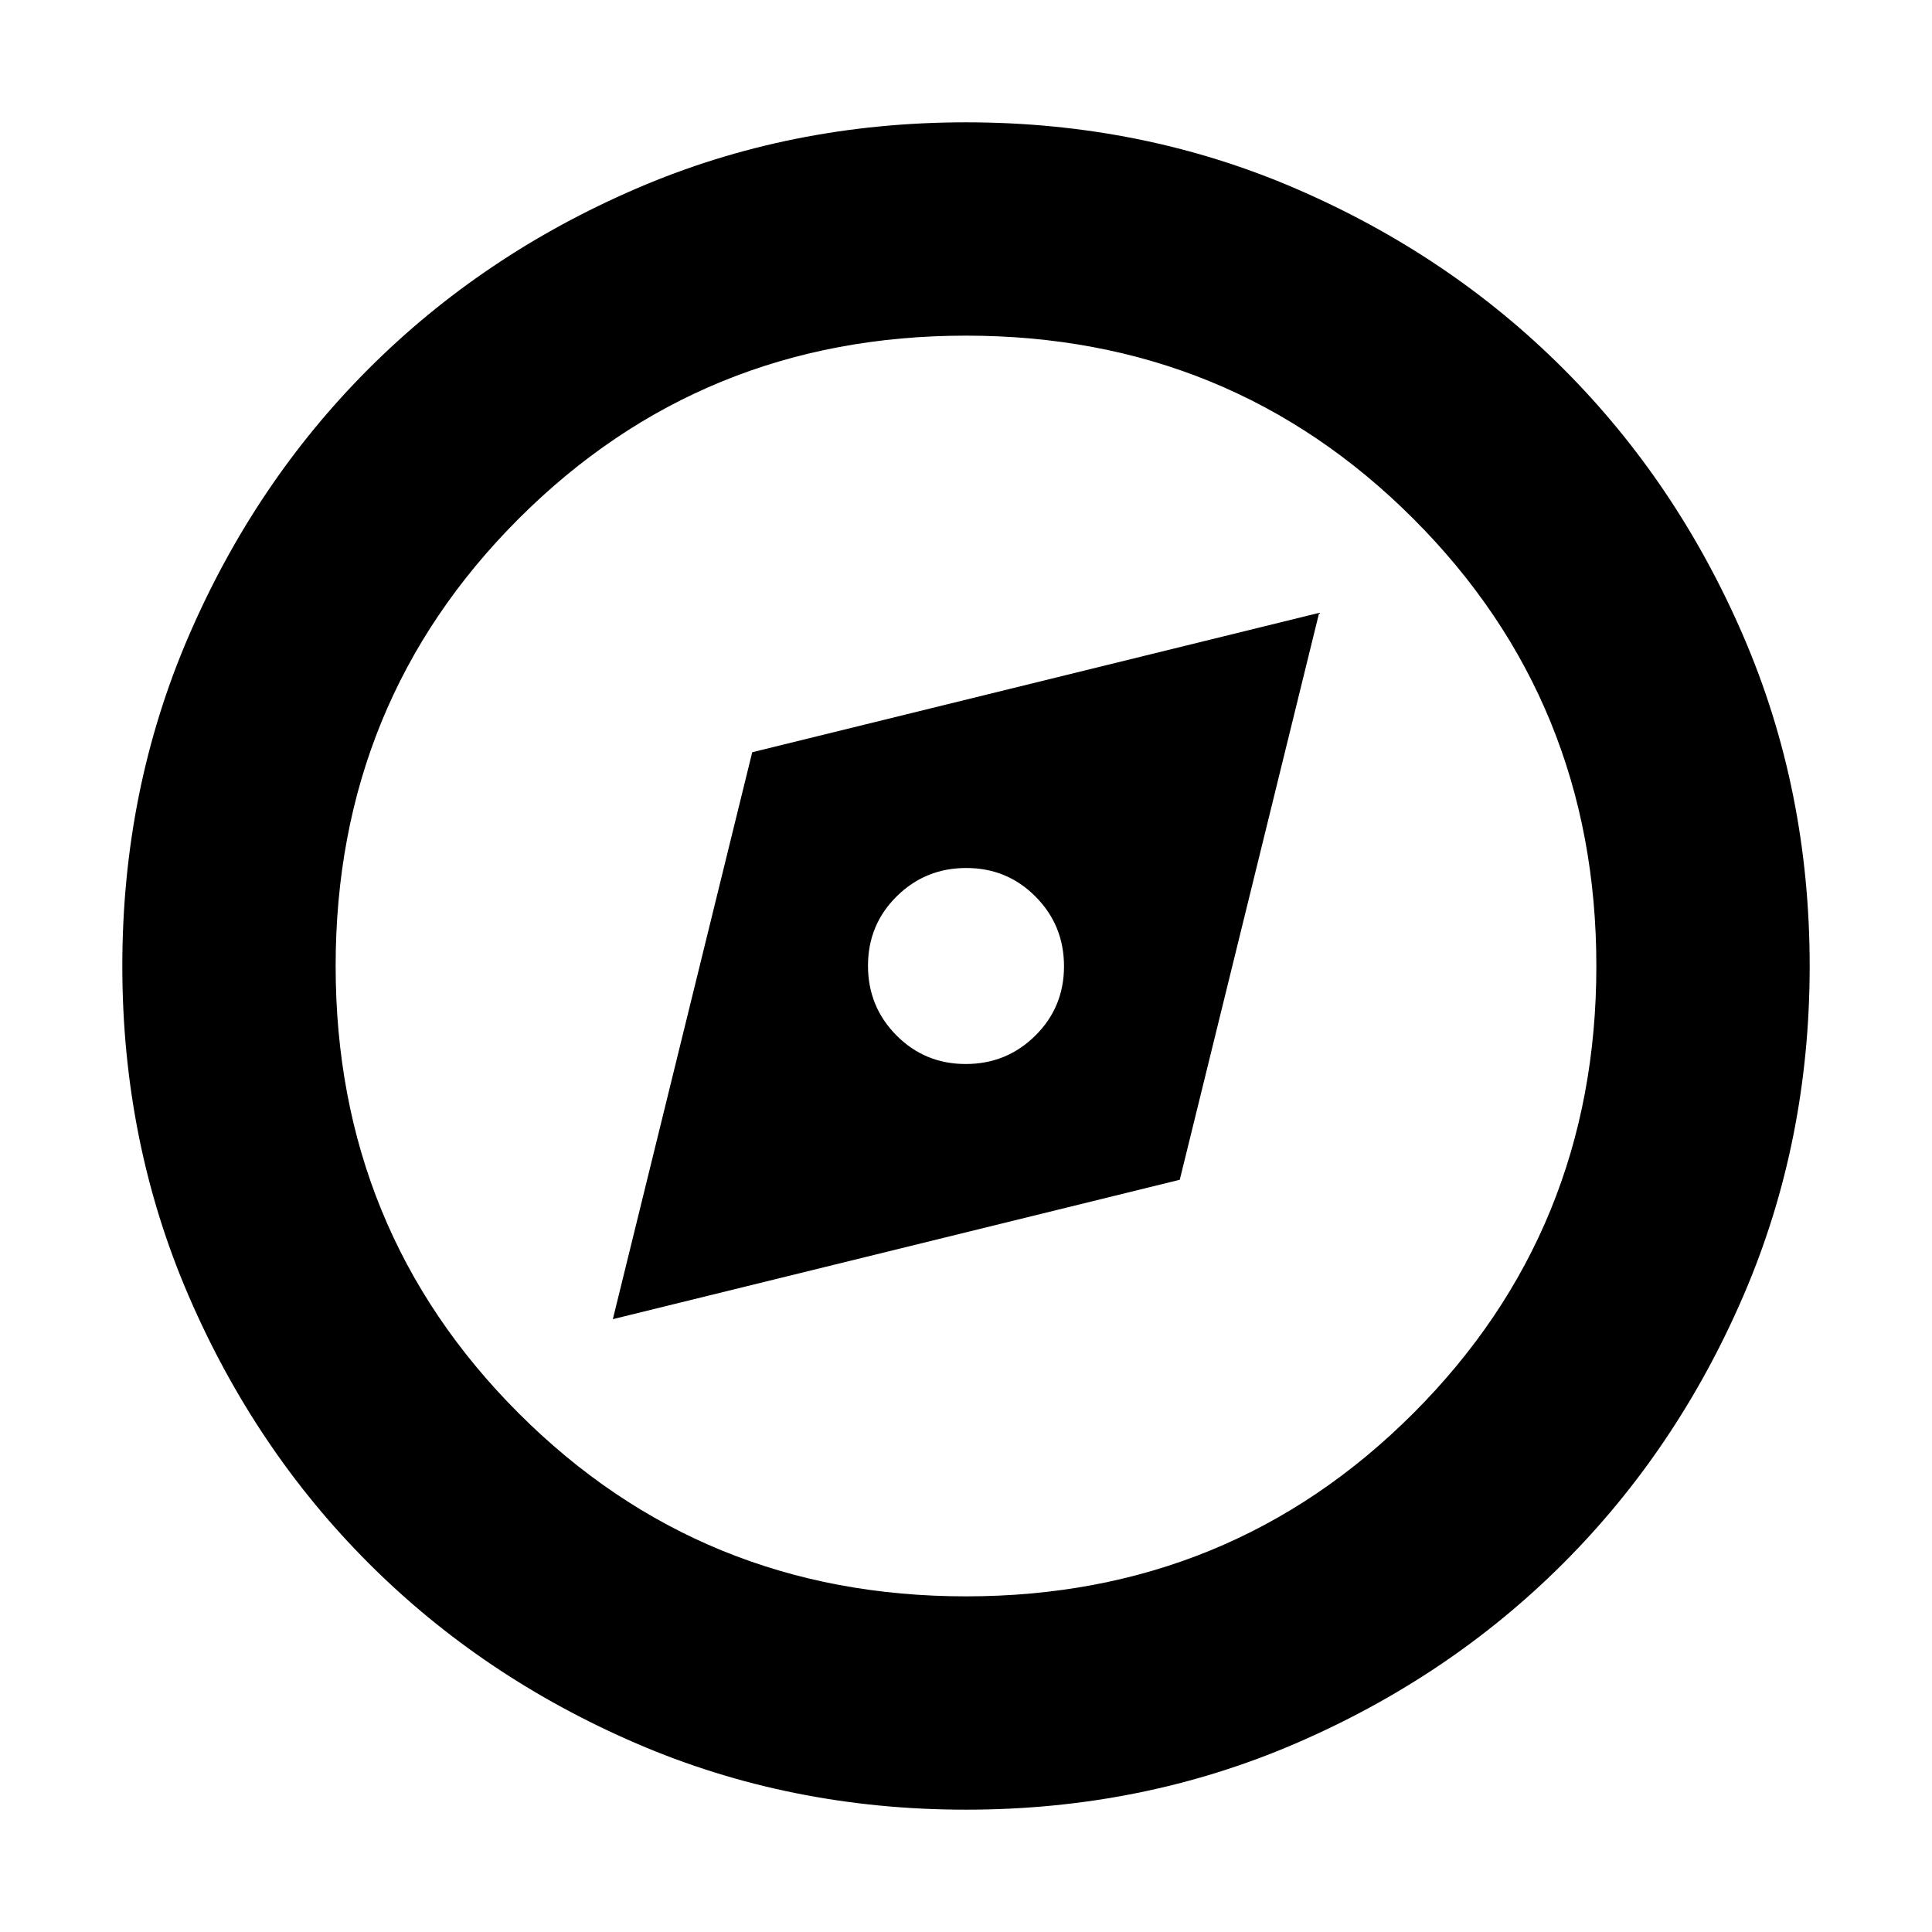 <svg xmlns="http://www.w3.org/2000/svg" height="24" viewBox="0 -960 960 960" width="24"><path d="m304.52-304.52 281.7-69.26 69.26-281.7-281.7 69.26-69.26 281.7ZM479.87-431.3q-20.35 0-34.46-14.25-14.11-14.24-14.11-34.58 0-20.35 14.25-34.46 14.24-14.11 34.58-14.11 20.35 0 34.46 14.25 14.11 14.24 14.11 34.58 0 20.35-14.25 34.46-14.24 14.11-34.58 14.11ZM480-60.78q-87.52 0-163.91-32.96-76.38-32.96-132.88-89.47-56.51-56.5-89.47-132.88Q60.78-392.48 60.78-480t32.96-163.91q32.96-76.38 89.47-132.88 56.5-56.51 132.88-89.47 76.39-32.96 163.91-32.96t163.91 32.96q76.38 32.96 132.88 89.47 56.51 56.5 89.47 132.88 32.96 76.39 32.96 163.91t-32.96 163.91q-32.96 76.38-89.47 132.88-56.5 56.51-132.88 89.47Q567.52-60.78 480-60.78Zm0-106q131.3 0 222.26-90.96Q793.22-348.7 793.22-480t-90.96-222.26Q611.3-793.22 480-793.22t-222.26 90.96Q166.78-611.3 166.78-480t90.96 222.26Q348.7-166.78 480-166.78ZM480-480Z"/></svg>